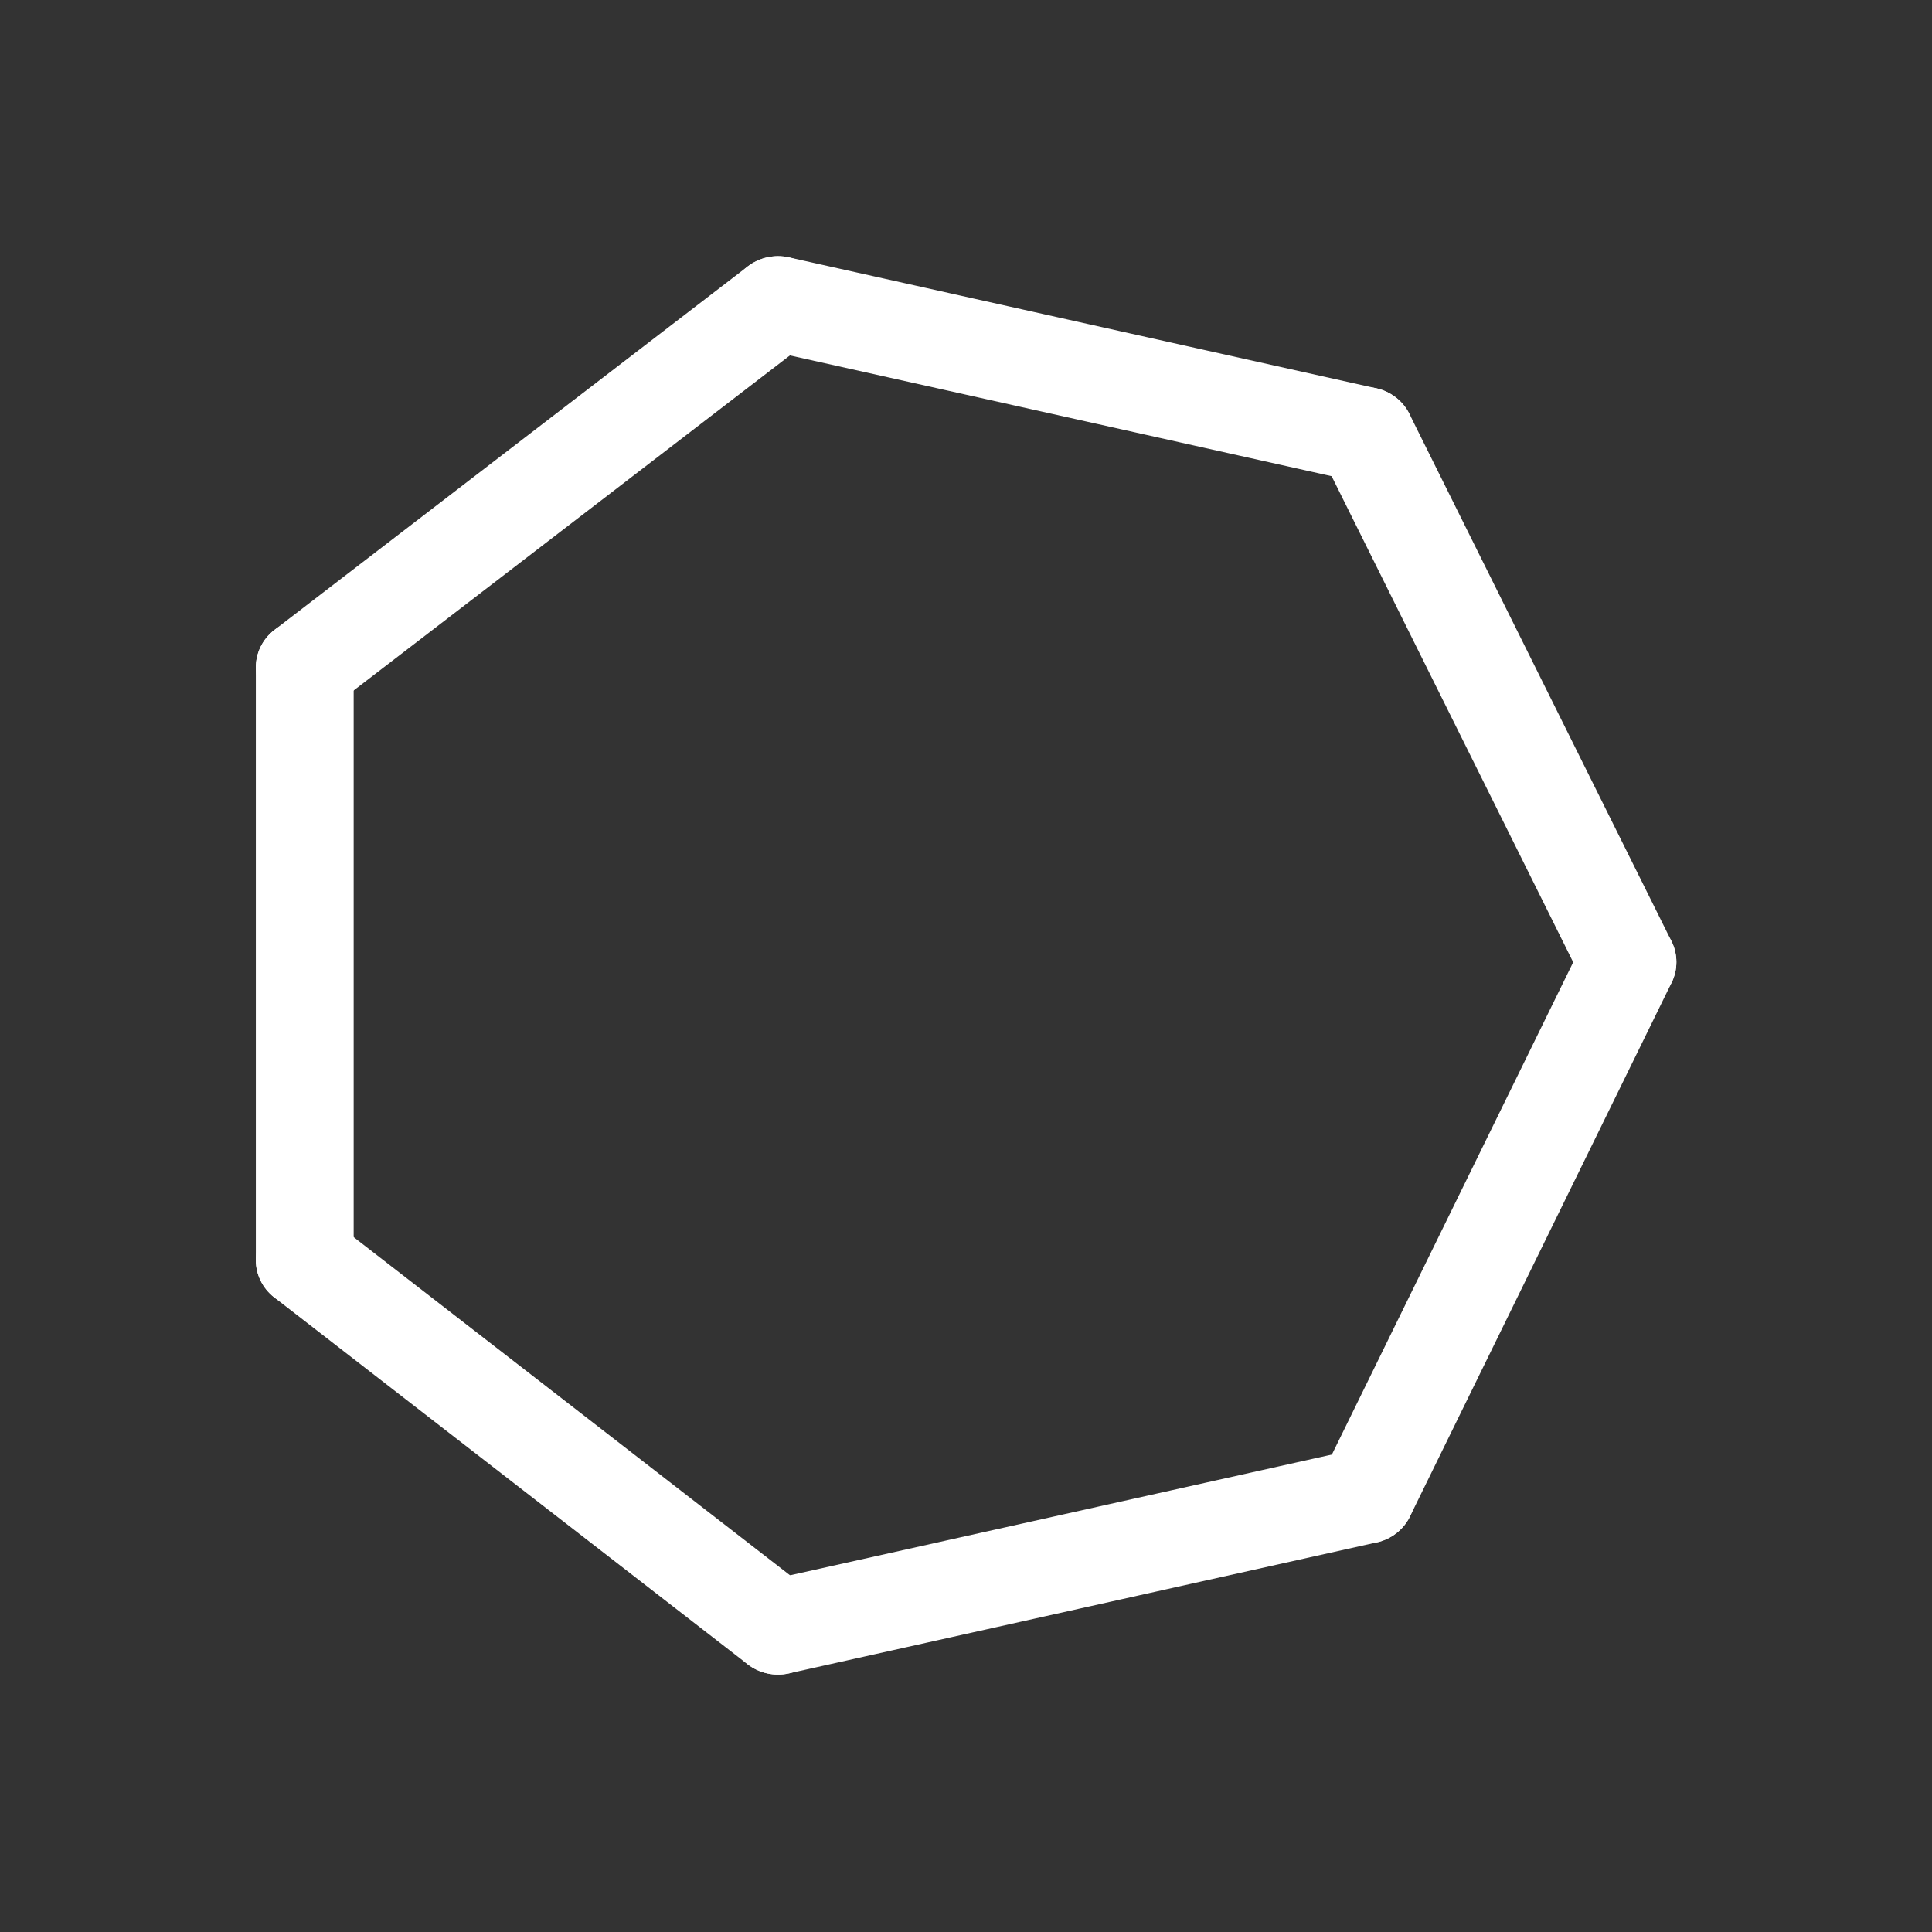 <?xml version="1.0" encoding="UTF-8" standalone="no"?>
<svg
   xmlns:dc="http://purl.org/dc/elements/1.1/"
   xmlns:cc="http://creativecommons.org/ns#"
   xmlns:rdf="http://www.w3.org/1999/02/22-rdf-syntax-ns#"
   xmlns:svg="http://www.w3.org/2000/svg"
   xmlns="http://www.w3.org/2000/svg"
   xmlns:sodipodi="http://sodipodi.sourceforge.net/DTD/sodipodi-0.dtd"
   xmlns:inkscape="http://www.inkscape.org/namespaces/inkscape"
   version="1.1"
   width="40"
   height="40"
   style="-webkit-tap-highlight-color: rgba(0, 0, 0, 0);"
   id="svg3042"
   inkscape:version="0.48.4 r9939"
   sodipodi:docname="cycloheptane.svg">
  <rect width="100%" height="100%" fill="#333333" stroke="none"/>
  <sodipodi:namedview
     pagecolor="#ffffff"
     bordercolor="#666666"
     borderopacity="1"
     objecttolerance="10"
     gridtolerance="10"
     guidetolerance="10"
     inkscape:pageopacity="0"
     inkscape:pageshadow="2"
     inkscape:window-width="1855"
     inkscape:window-height="1056"
     id="namedview3074"
     showgrid="false"
     inkscape:zoom="16.68772"
     inkscape:cx="14.395841"
     inkscape:cy="14.498655"
     inkscape:window-x="1431"
     inkscape:window-y="24"
     inkscape:window-maximized="1"
     inkscape:current-layer="svg3042" />
  <desc
     style="-webkit-tap-highlight-color: rgba(0, 0, 0, 0);"
     id="desc3044">Created with Raphaël</desc>
  <defs
     style="-webkit-tap-highlight-color: rgba(0, 0, 0, 0);"
     id="defs3046" />
  <g
     id="g5305"
     transform="matrix(0.878,0,0,0.856,2.442,2.867)"
     style="stroke-width:2.307;stroke-miterlimit:4;stroke-dasharray:none;fill:none;fill-opacity:1;stroke:#ffffff;stroke-opacity:1;stroke-linejoin:round;stroke-linecap:round">
    <path
       id="path3056"
       style="fill:none;stroke:#ffffff;stroke-width:2.307;stroke-linecap:round;stroke-linejoin:round;stroke-miterlimit:4;stroke-dasharray:none;fill-opacity:1;stroke-opacity:1"
       d="m 29.426,32.832 -13.861,3.168"
       inkscape:connector-curvature="0" />
    <path
       id="path3058"
       style="fill:none;stroke:#ffffff;stroke-width:2.307;stroke-linecap:round;stroke-linejoin:round;stroke-miterlimit:4;stroke-dasharray:none;fill-opacity:1;stroke-opacity:1"
       d="m 4.405,27.129 11.16,8.871"
       inkscape:connector-curvature="0" />
    <path
       id="path3060"
       style="fill:none;stroke:#ffffff;stroke-width:2.307;stroke-linecap:round;stroke-linejoin:round;stroke-miterlimit:4;stroke-dasharray:none;fill-opacity:1;stroke-opacity:1"
       d="m 4.405,12.792 0,14.337"
       inkscape:connector-curvature="0" />
    <path
       id="path3062"
       style="fill:none;stroke:#ffffff;stroke-width:2.307;stroke-linecap:round;stroke-linejoin:round;stroke-miterlimit:4;stroke-dasharray:none;fill-opacity:1;stroke-opacity:1"
       d="m 35.596,19.92 -6.17,12.912"
       inkscape:connector-curvature="0" />
    <path
       id="path3064"
       style="fill:none;stroke:#ffffff;stroke-width:2.307;stroke-linecap:round;stroke-linejoin:round;stroke-miterlimit:4;stroke-dasharray:none;fill-opacity:1;stroke-opacity:1"
       d="m 29.416,7.166 6.179,12.753"
       inkscape:connector-curvature="0" />
    <path
       id="path3066"
       style="fill:none;stroke:#ffffff;stroke-width:2.307;stroke-linecap:round;stroke-linejoin:round;stroke-miterlimit:4;stroke-dasharray:none;fill-opacity:1;stroke-opacity:1"
       d="m 15.565,4 13.851,3.167"
       inkscape:connector-curvature="0" />
    <path
       id="path3068"
       style="fill:none;stroke:#ffffff;stroke-width:2.307;stroke-linecap:round;stroke-linejoin:round;stroke-miterlimit:4;stroke-dasharray:none;fill-opacity:1;stroke-opacity:1"
       d="M 4.405,12.792 15.565,4"
       inkscape:connector-curvature="0" />
  </g>
</svg>
